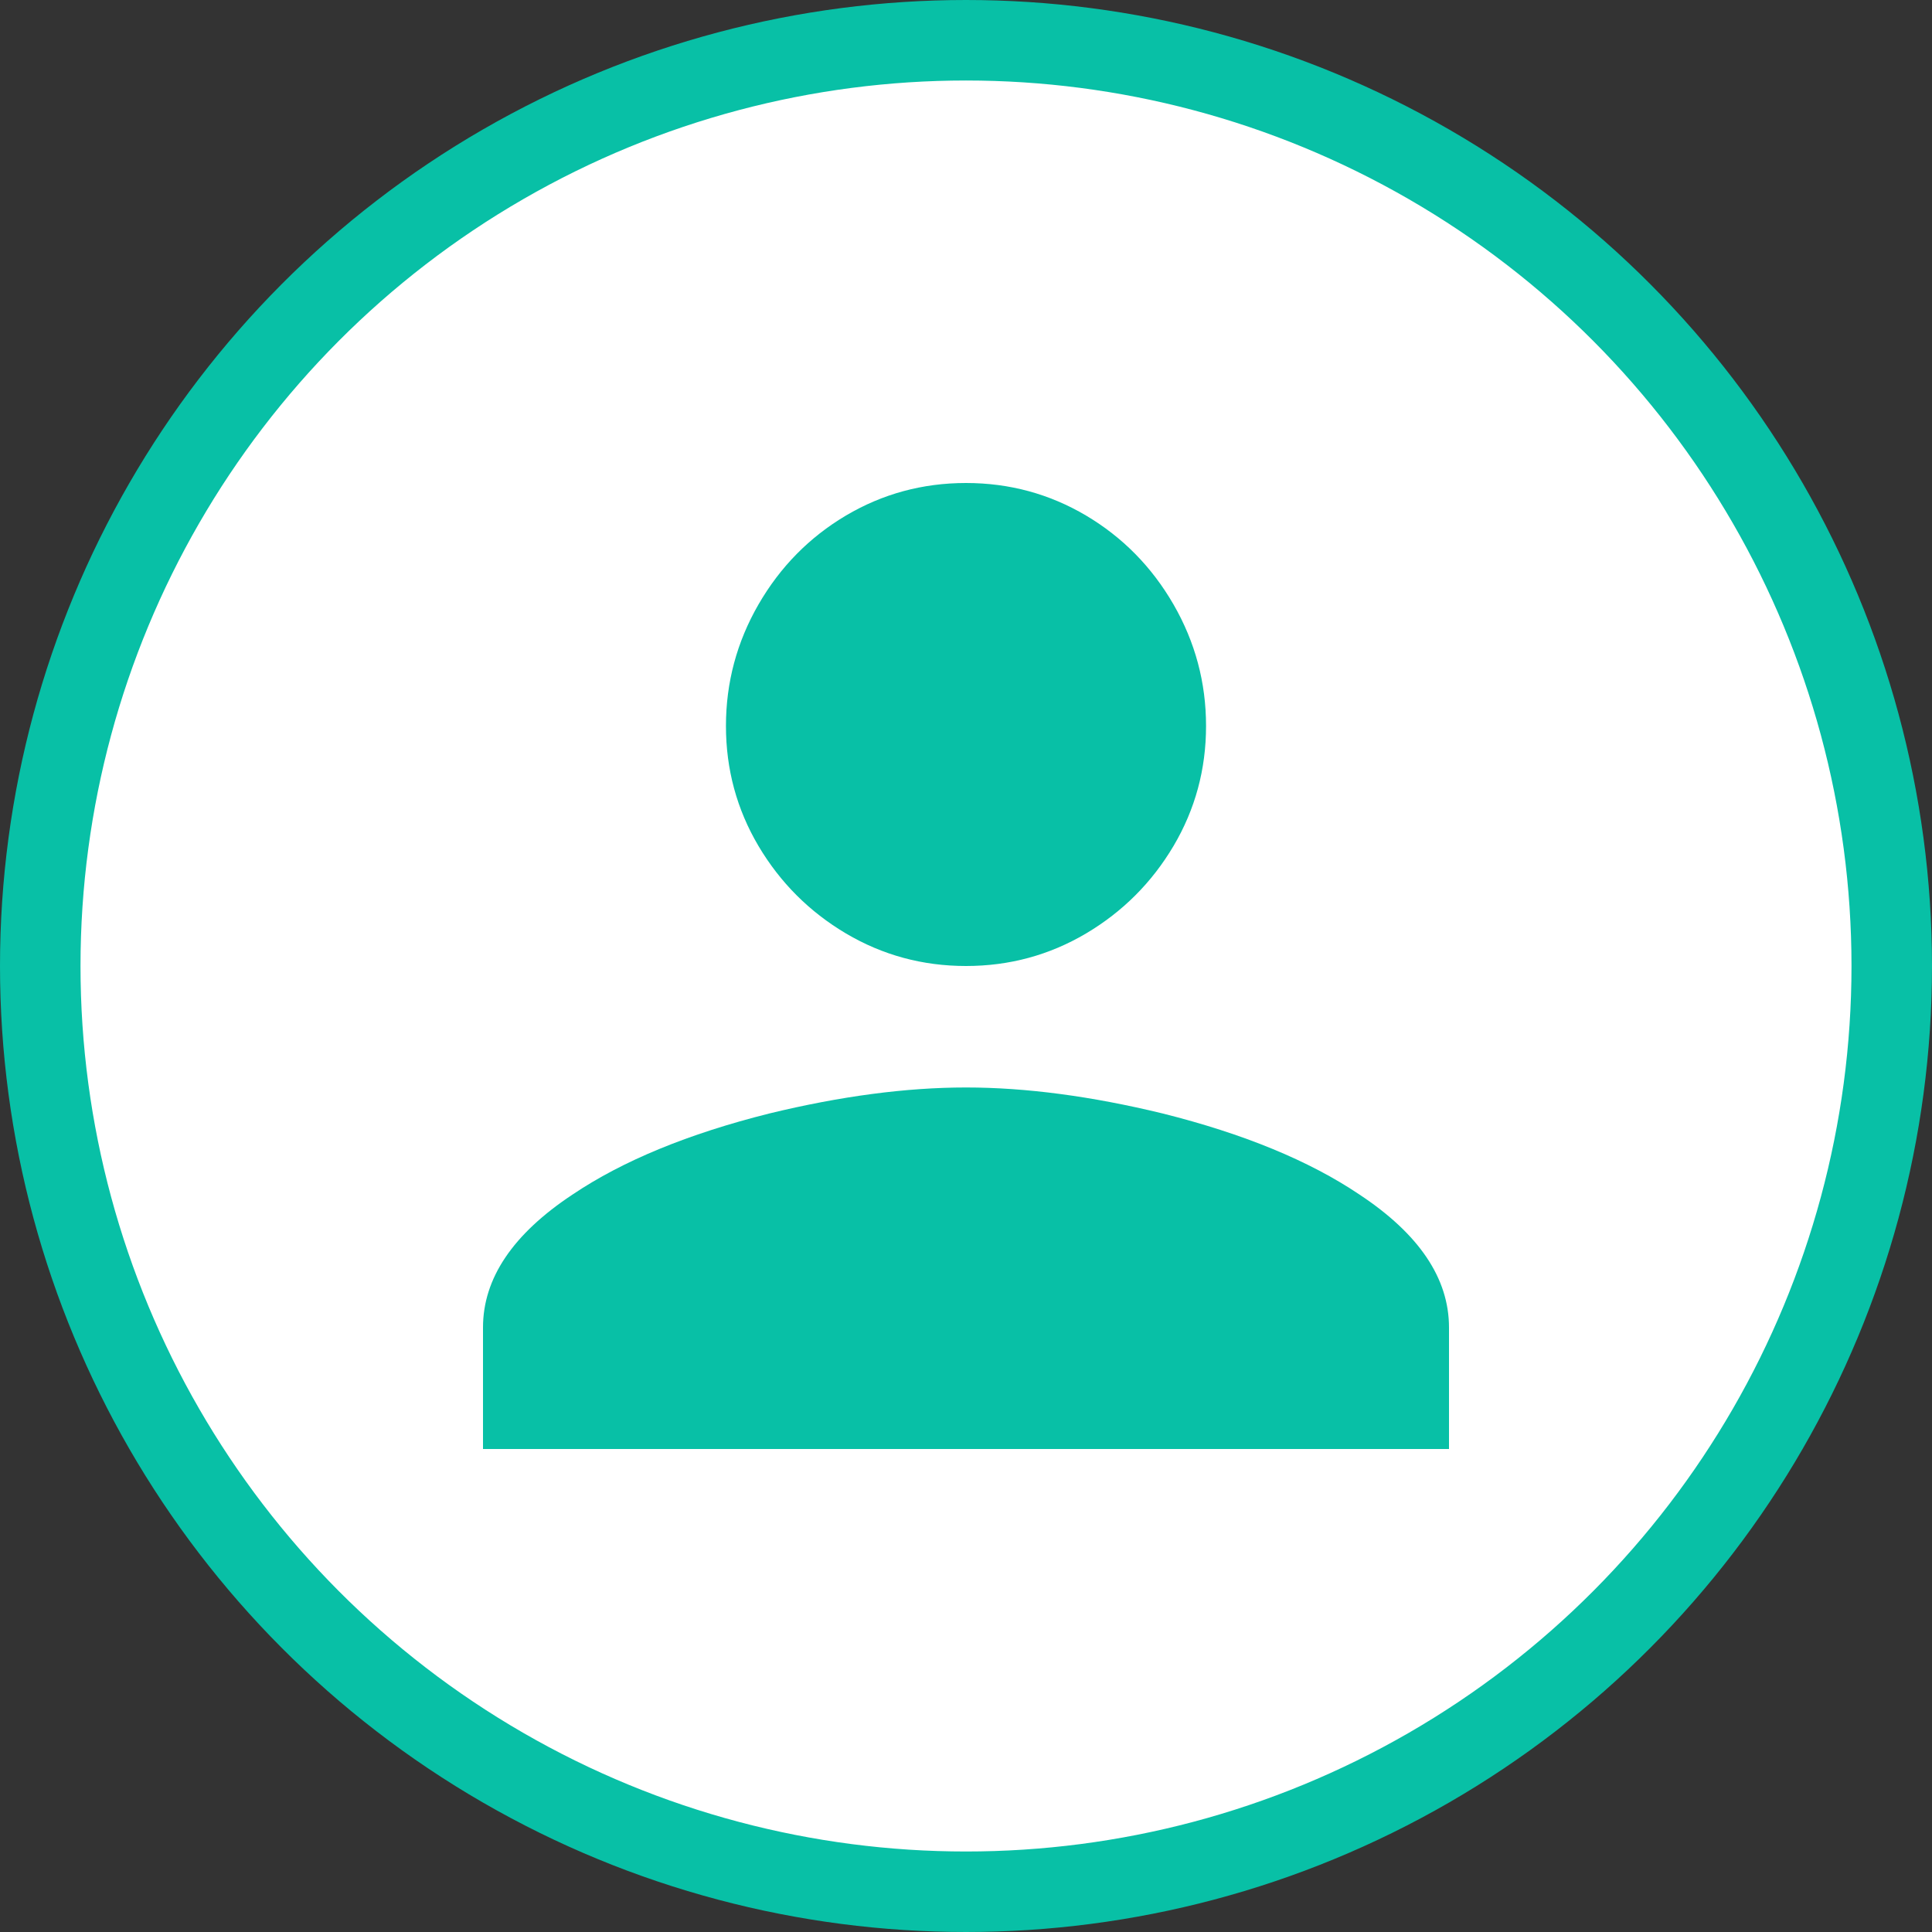 <?xml version="1.0" encoding="UTF-8"?>
<svg width="24px" height="24px" viewBox="0 0 24 24" version="1.1" xmlns="http://www.w3.org/2000/svg" xmlns:xlink="http://www.w3.org/1999/xlink">
    <rect x="0" y="0" width="24" height="24" fill="#333333" stroke="none"/>
    <!-- Generator: sketchtool 50.2 (55047) - http://www.bohemiancoding.com/sketch -->
    <title>D07E6D76-4F76-4E89-816F-F7AD67DEE7A2</title>
    <desc>Created with sketchtool.</desc>
    <defs></defs>
    <g id="2FA" stroke="none" stroke-width="1" fill="none" fill-rule="evenodd">
        <g id="verification_complete_inv" transform="translate(-27, -296)">
            <g id="Group-3" transform="translate(27, 256)">
                <g id="Group-2" transform="translate(0, 40)">
                    <g id="-g-icon_profile">
                        <circle id="Oval" stroke="#08C0A6" fill="#FFFFFF" cx="12" cy="12" r="11.5"></circle>
                        <path d="M12,13.509 C12.743,13.509 13.557,13.617 14.443,13.832 C15.449,14.084 16.263,14.419 16.886,14.838 C17.629,15.329 18,15.88 18,16.491 L18,18 L6,18 L6,16.491 C6,15.88 6.371,15.329 7.114,14.838 C7.737,14.419 8.551,14.084 9.557,13.832 C10.443,13.617 11.257,13.509 12,13.509 Z M12,12 C11.461,12 10.964,11.865 10.509,11.596 C10.054,11.326 9.692,10.964 9.422,10.509 C9.153,10.054 9.018,9.557 9.018,9.018 C9.018,8.479 9.153,7.976 9.422,7.509 C9.692,7.042 10.054,6.674 10.509,6.404 C10.964,6.135 11.461,6 12,6 C12.539,6 13.036,6.135 13.491,6.404 C13.946,6.674 14.308,7.042 14.578,7.509 C14.847,7.976 14.982,8.479 14.982,9.018 C14.982,9.557 14.847,10.054 14.578,10.509 C14.308,10.964 13.946,11.326 13.491,11.596 C13.036,11.865 12.539,12 12,12 Z" id="person---material" fill="#08C0A6"></path>
                    </g>
                </g>
            </g>
        </g>
    </g>
</svg>
